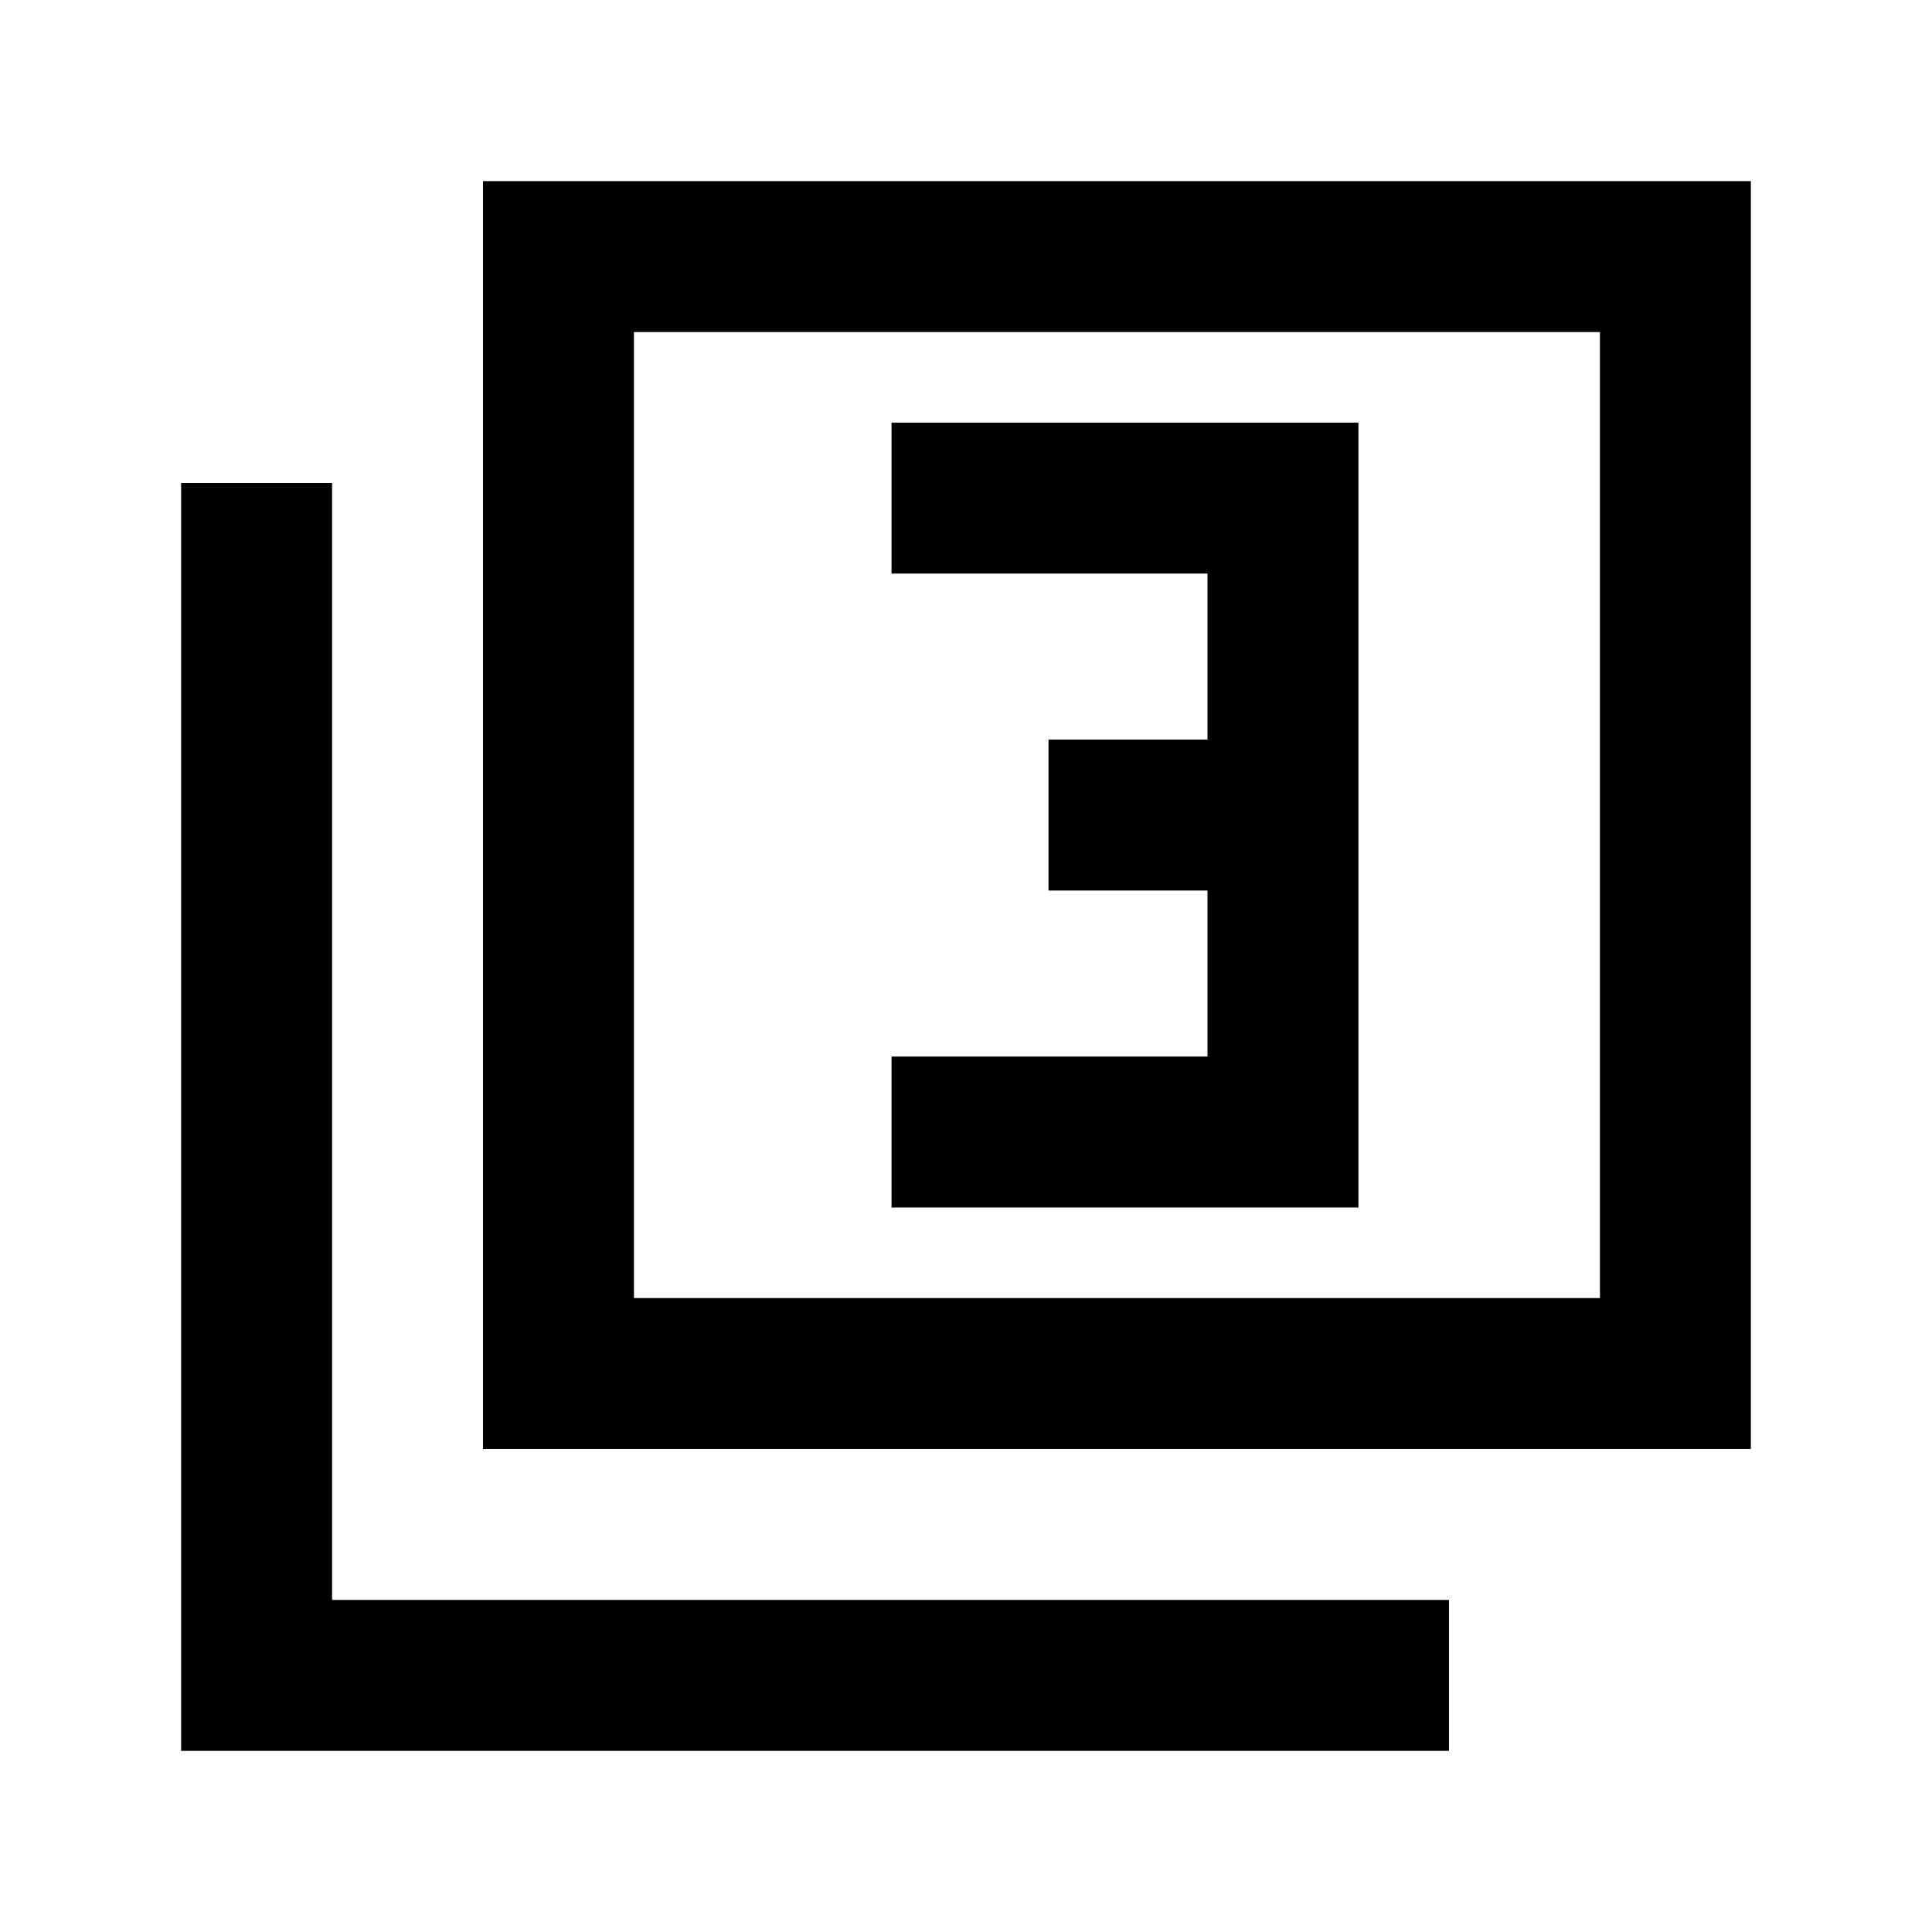 <svg xmlns="http://www.w3.org/2000/svg" height="24" viewBox="0 -960 960 960" width="24"><path d="M443-360h232v-390H443v75h157v82.5h-79v75h79v82.5H443v75ZM240-240v-630h630v630H240Zm75-75h480v-480H315v480ZM90-90v-630h75v555h555v75H90Zm225-225v-480 480Z"/></svg>